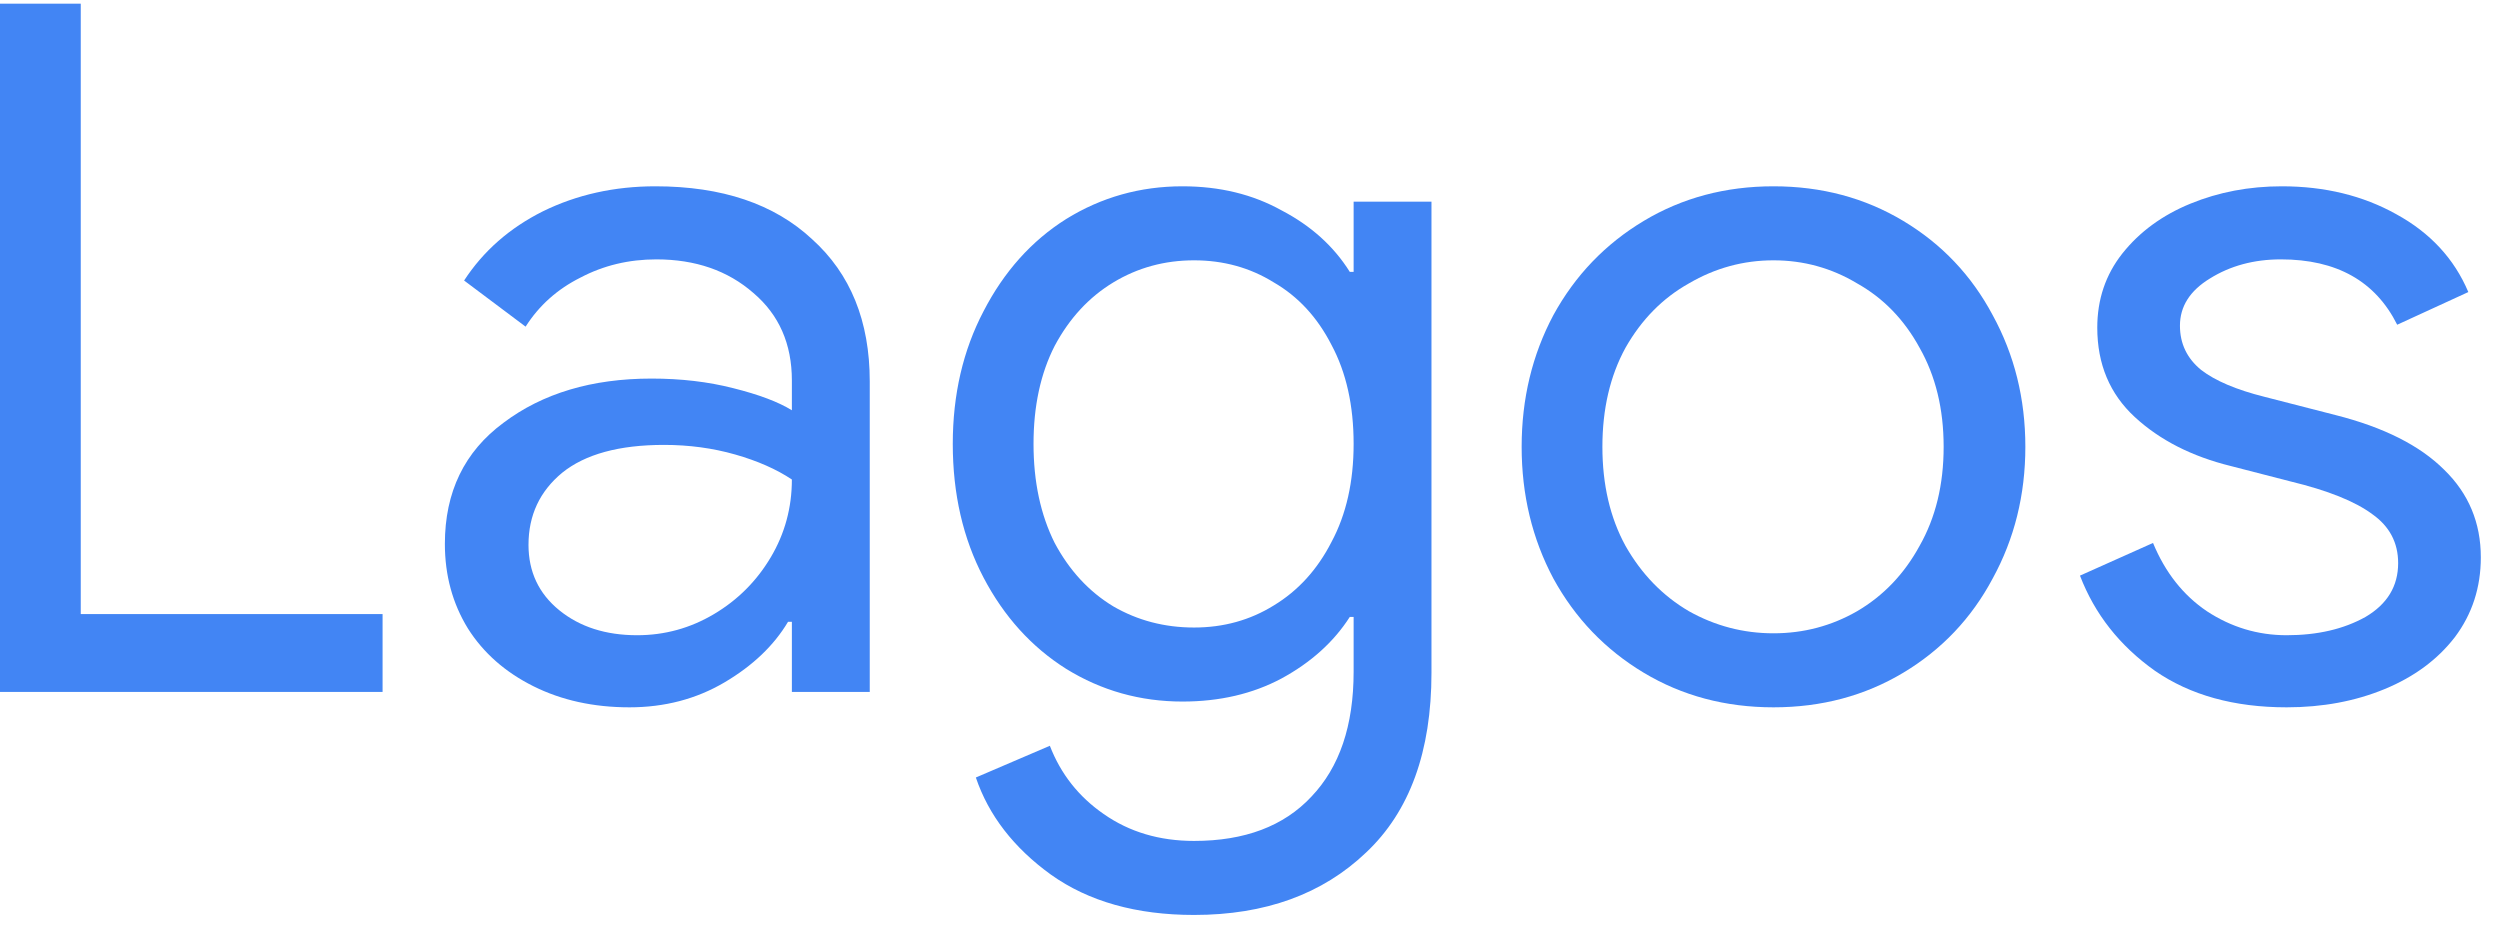 <svg xmlns="http://www.w3.org/2000/svg" width="100" height="37" viewBox="0 0 100 37" fill="none">
    <path d="M0 0.147H3.23V24.563H15.303V27.677H0V0.147Z" fill="#4285F4"/>
    <path d="M25.177 28.293C23.742 28.293 22.46 28.011 21.332 27.447C20.204 26.883 19.333 26.114 18.717 25.14C18.102 24.14 17.795 23.012 17.795 21.756C17.795 19.68 18.576 18.065 20.14 16.911C21.704 15.732 23.678 15.143 26.061 15.143C27.241 15.143 28.33 15.271 29.33 15.527C30.355 15.783 31.137 16.078 31.675 16.411V15.219C31.675 13.758 31.163 12.592 30.137 11.72C29.112 10.823 27.817 10.375 26.254 10.375C25.151 10.375 24.139 10.618 23.216 11.105C22.293 11.567 21.563 12.22 21.024 13.066L18.564 11.221C19.333 10.041 20.384 9.119 21.717 8.452C23.075 7.786 24.575 7.452 26.215 7.452C28.881 7.452 30.97 8.157 32.483 9.567C34.021 10.951 34.79 12.848 34.79 15.258V27.677H31.675V24.871H31.522C30.958 25.819 30.112 26.627 28.984 27.293C27.856 27.959 26.587 28.293 25.177 28.293ZM25.485 25.409C26.587 25.409 27.612 25.127 28.561 24.563C29.509 23.999 30.265 23.243 30.829 22.294C31.393 21.346 31.675 20.308 31.675 19.18C31.06 18.77 30.304 18.436 29.407 18.18C28.51 17.924 27.561 17.796 26.561 17.796C24.767 17.796 23.408 18.167 22.486 18.911C21.588 19.654 21.14 20.615 21.14 21.794C21.14 22.871 21.55 23.743 22.37 24.409C23.191 25.076 24.229 25.409 25.485 25.409Z" fill="#4285F4"/>
    <path d="M47.762 36.598C45.455 36.598 43.545 36.06 42.033 34.983C40.546 33.907 39.546 32.612 39.034 31.1L41.994 29.831C42.43 30.959 43.148 31.869 44.148 32.561C45.173 33.279 46.378 33.637 47.762 33.637C49.787 33.637 51.351 33.048 52.453 31.869C53.581 30.689 54.145 29.023 54.145 26.87V24.678H53.991C53.35 25.678 52.44 26.498 51.261 27.139C50.107 27.754 48.787 28.062 47.3 28.062C45.609 28.062 44.058 27.626 42.648 26.755C41.264 25.883 40.161 24.666 39.341 23.102C38.521 21.538 38.111 19.757 38.111 17.757C38.111 15.783 38.521 14.015 39.341 12.451C40.161 10.862 41.264 9.631 42.648 8.76C44.058 7.888 45.609 7.452 47.3 7.452C48.787 7.452 50.107 7.773 51.261 8.414C52.44 9.029 53.35 9.849 53.991 10.874H54.145V8.068H57.259V26.909C57.259 30.061 56.388 32.458 54.645 34.099C52.901 35.765 50.607 36.598 47.762 36.598ZM47.762 25.101C48.941 25.101 50.005 24.806 50.953 24.217C51.927 23.627 52.696 22.781 53.26 21.679C53.85 20.577 54.145 19.27 54.145 17.757C54.145 16.219 53.85 14.899 53.26 13.797C52.696 12.694 51.927 11.861 50.953 11.297C50.005 10.708 48.941 10.413 47.762 10.413C46.583 10.413 45.506 10.708 44.532 11.297C43.558 11.887 42.776 12.733 42.187 13.835C41.623 14.938 41.341 16.245 41.341 17.757C41.341 19.27 41.623 20.59 42.187 21.718C42.776 22.82 43.558 23.666 44.532 24.255C45.506 24.819 46.583 25.101 47.762 25.101Z" fill="#4285F4"/>
    <path d="M70.94 28.293C69.017 28.293 67.287 27.831 65.749 26.909C64.211 25.986 63.006 24.73 62.135 23.14C61.289 21.551 60.866 19.795 60.866 17.873C60.866 15.95 61.289 14.194 62.135 12.605C63.006 11.015 64.211 9.759 65.749 8.837C67.287 7.914 69.017 7.452 70.94 7.452C72.862 7.452 74.593 7.914 76.131 8.837C77.669 9.759 78.861 11.015 79.707 12.605C80.578 14.194 81.014 15.95 81.014 17.873C81.014 19.795 80.578 21.551 79.707 23.14C78.861 24.73 77.669 25.986 76.131 26.909C74.593 27.831 72.862 28.293 70.94 28.293ZM70.94 25.332C72.145 25.332 73.26 25.037 74.285 24.448C75.336 23.832 76.169 22.961 76.784 21.833C77.425 20.705 77.746 19.385 77.746 17.873C77.746 16.36 77.425 15.04 76.784 13.912C76.169 12.784 75.336 11.925 74.285 11.336C73.26 10.721 72.145 10.413 70.94 10.413C69.735 10.413 68.607 10.721 67.556 11.336C66.505 11.925 65.659 12.784 65.019 13.912C64.403 15.04 64.096 16.36 64.096 17.873C64.096 19.385 64.403 20.705 65.019 21.833C65.659 22.961 66.505 23.832 67.556 24.448C68.607 25.037 69.735 25.332 70.94 25.332Z" fill="#4285F4"/>
    <path d="M91.466 28.293C89.364 28.293 87.608 27.806 86.198 26.832C84.788 25.832 83.788 24.563 83.199 23.025L86.121 21.718C86.608 22.897 87.326 23.807 88.274 24.448C89.248 25.088 90.312 25.409 91.466 25.409C92.696 25.409 93.747 25.165 94.619 24.678C95.49 24.166 95.926 23.448 95.926 22.525C95.926 21.705 95.58 21.051 94.888 20.564C94.196 20.051 93.106 19.616 91.62 19.257L89.236 18.642C87.672 18.257 86.39 17.603 85.391 16.681C84.391 15.758 83.891 14.566 83.891 13.105C83.891 11.977 84.224 10.99 84.891 10.144C85.583 9.272 86.493 8.606 87.621 8.145C88.749 7.683 89.966 7.452 91.273 7.452C92.991 7.452 94.516 7.824 95.849 8.567C97.208 9.311 98.169 10.349 98.733 11.682L95.888 12.989C95.016 11.246 93.465 10.375 91.235 10.375C90.158 10.375 89.21 10.631 88.39 11.144C87.595 11.631 87.198 12.259 87.198 13.028C87.198 13.745 87.48 14.335 88.044 14.796C88.608 15.232 89.454 15.591 90.581 15.873L93.427 16.604C95.349 17.091 96.798 17.821 97.772 18.795C98.746 19.744 99.233 20.91 99.233 22.294C99.233 23.499 98.887 24.563 98.195 25.486C97.503 26.383 96.567 27.075 95.388 27.562C94.209 28.049 92.901 28.293 91.466 28.293Z" fill="#4285F4"/>
</svg>